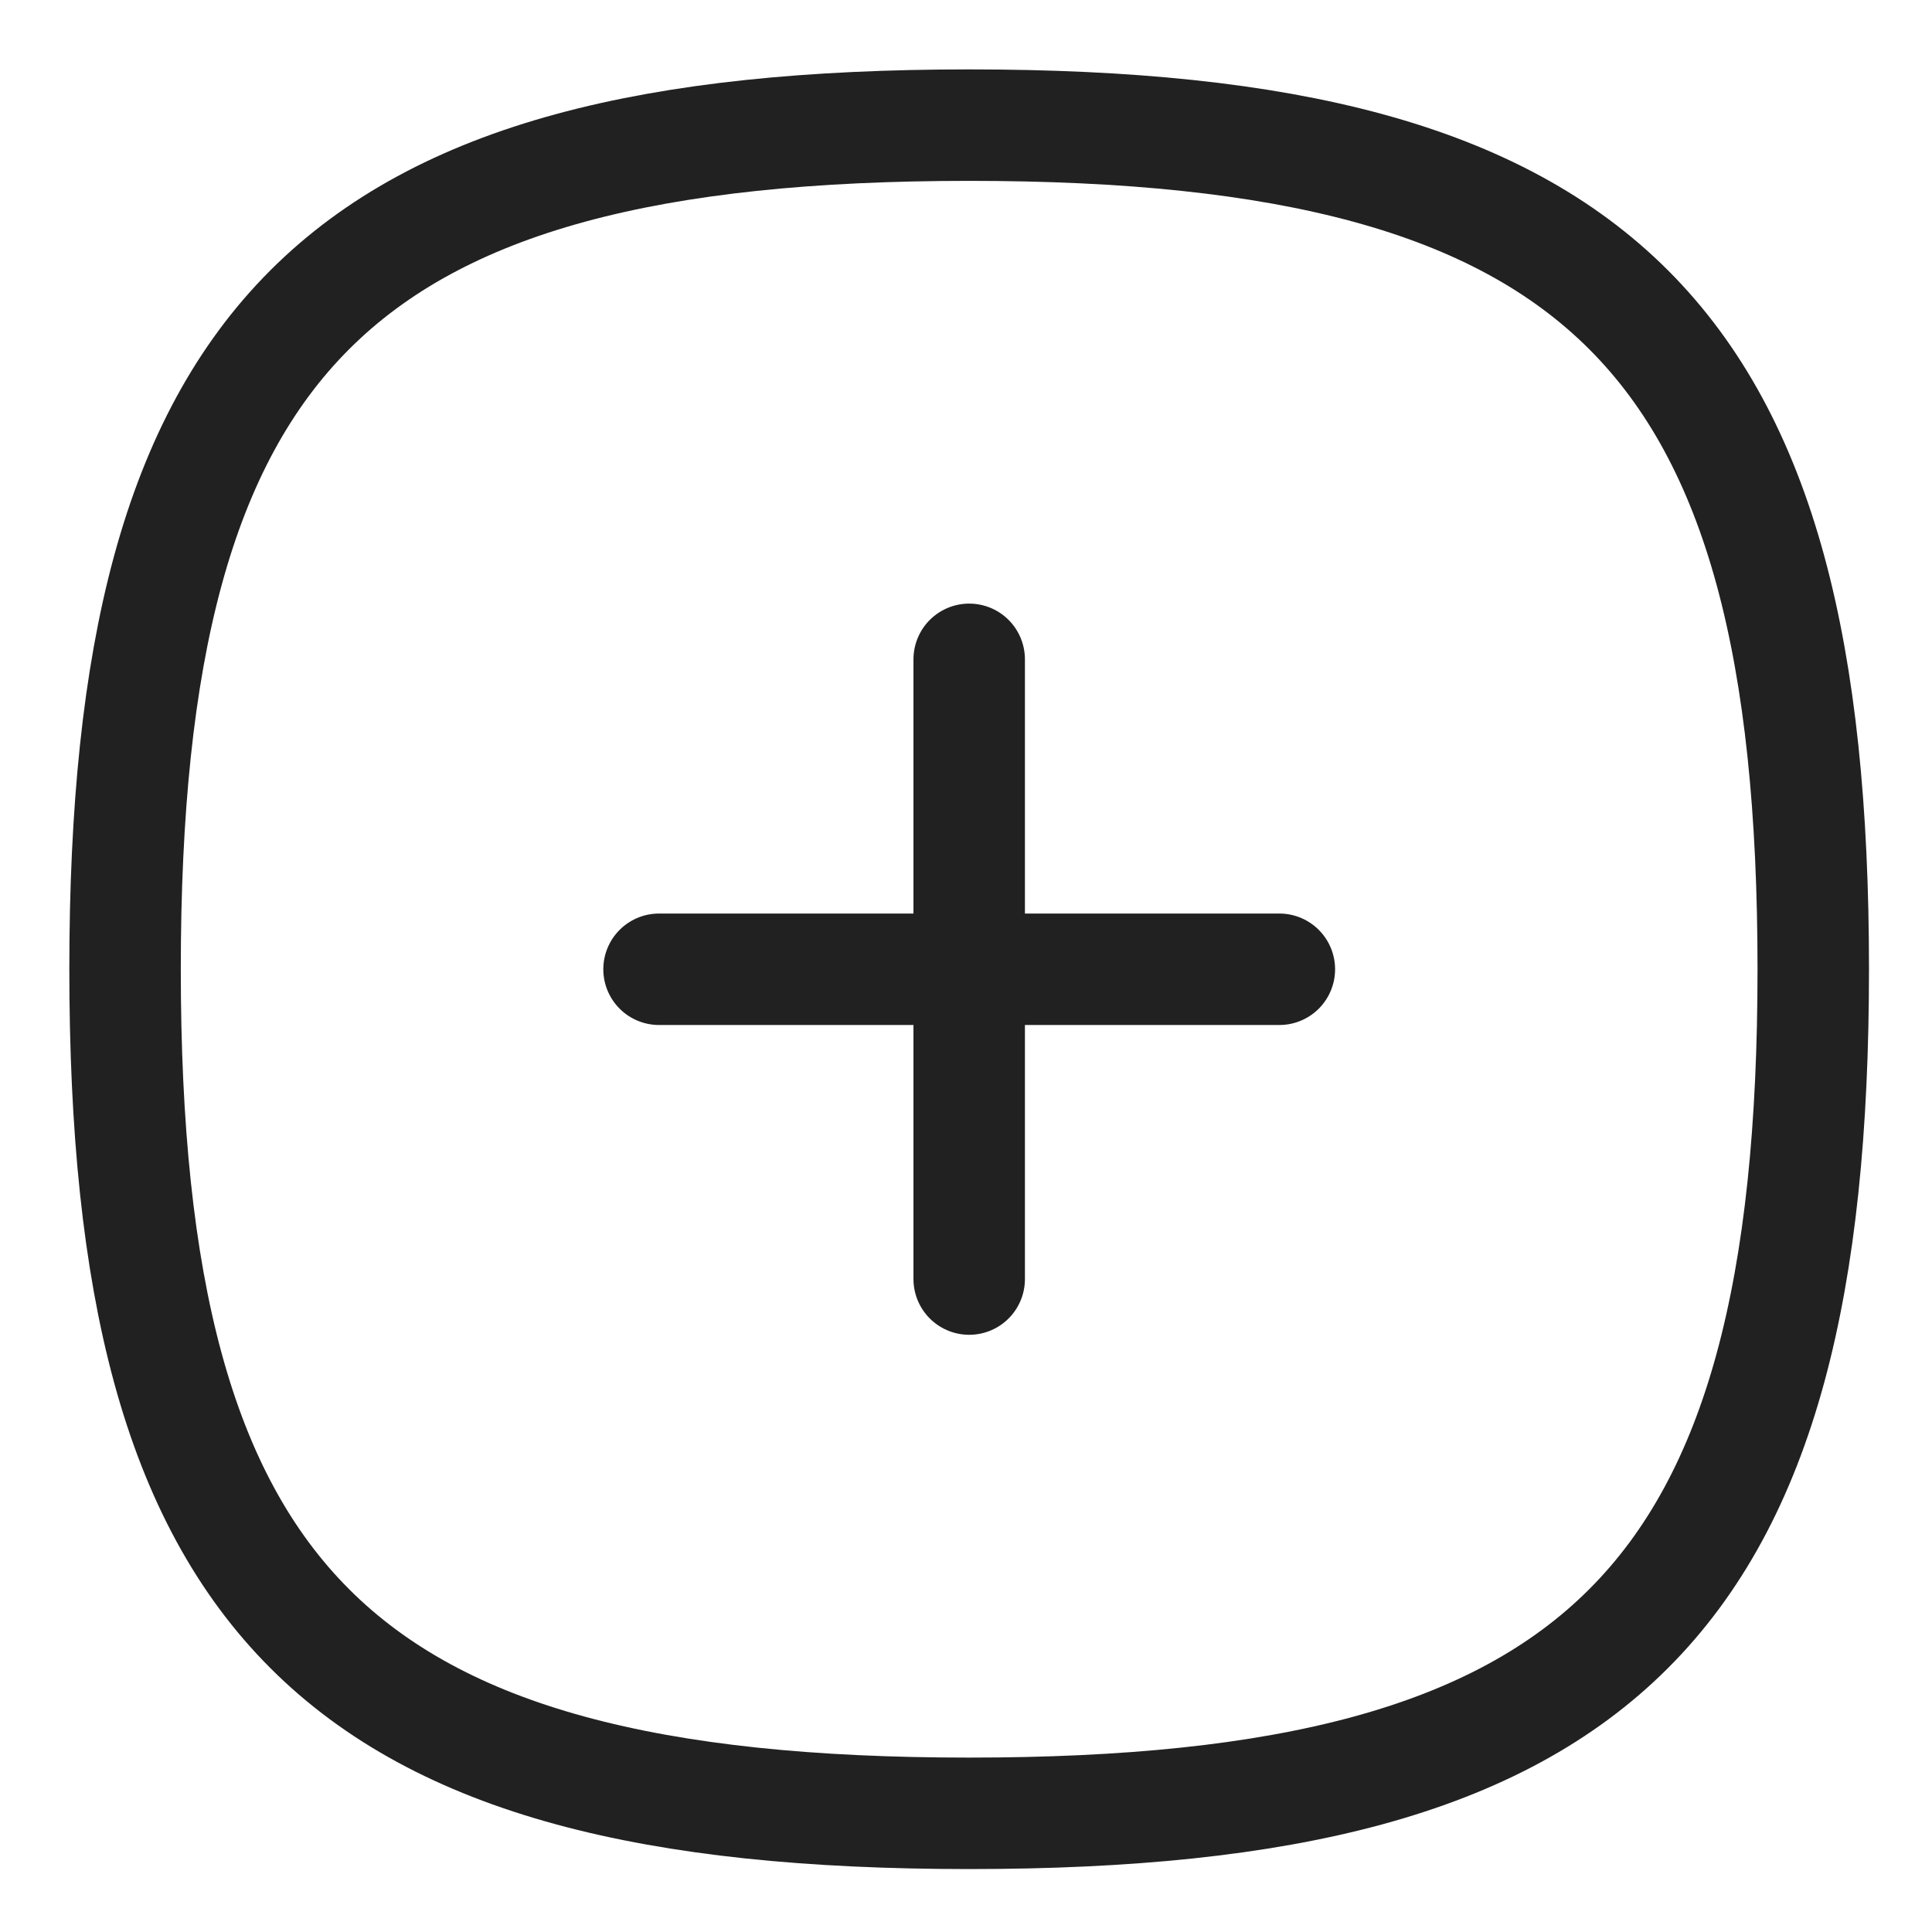 <svg width="26" height="26" viewBox="0 0 26 26" fill="none" xmlns="http://www.w3.org/2000/svg">
<path d="M13.043 8.873V17.213" stroke="#212121" stroke-width="1.5" stroke-linecap="round" stroke-linejoin="round"/>
<path d="M17.217 13.044H8.869" stroke="#212121" stroke-width="1.5" stroke-linecap="round" stroke-linejoin="round"/>
<path fill-rule="evenodd" clip-rule="evenodd" d="M1.683 13.043C1.683 4.524 4.524 1.684 13.043 1.684C21.562 1.684 24.402 4.524 24.402 13.043C24.402 21.562 21.562 24.403 13.043 24.403C4.524 24.403 1.683 21.562 1.683 13.043Z" stroke="#212121" stroke-width="1.5" stroke-linecap="round" stroke-linejoin="round"/>
</svg>

